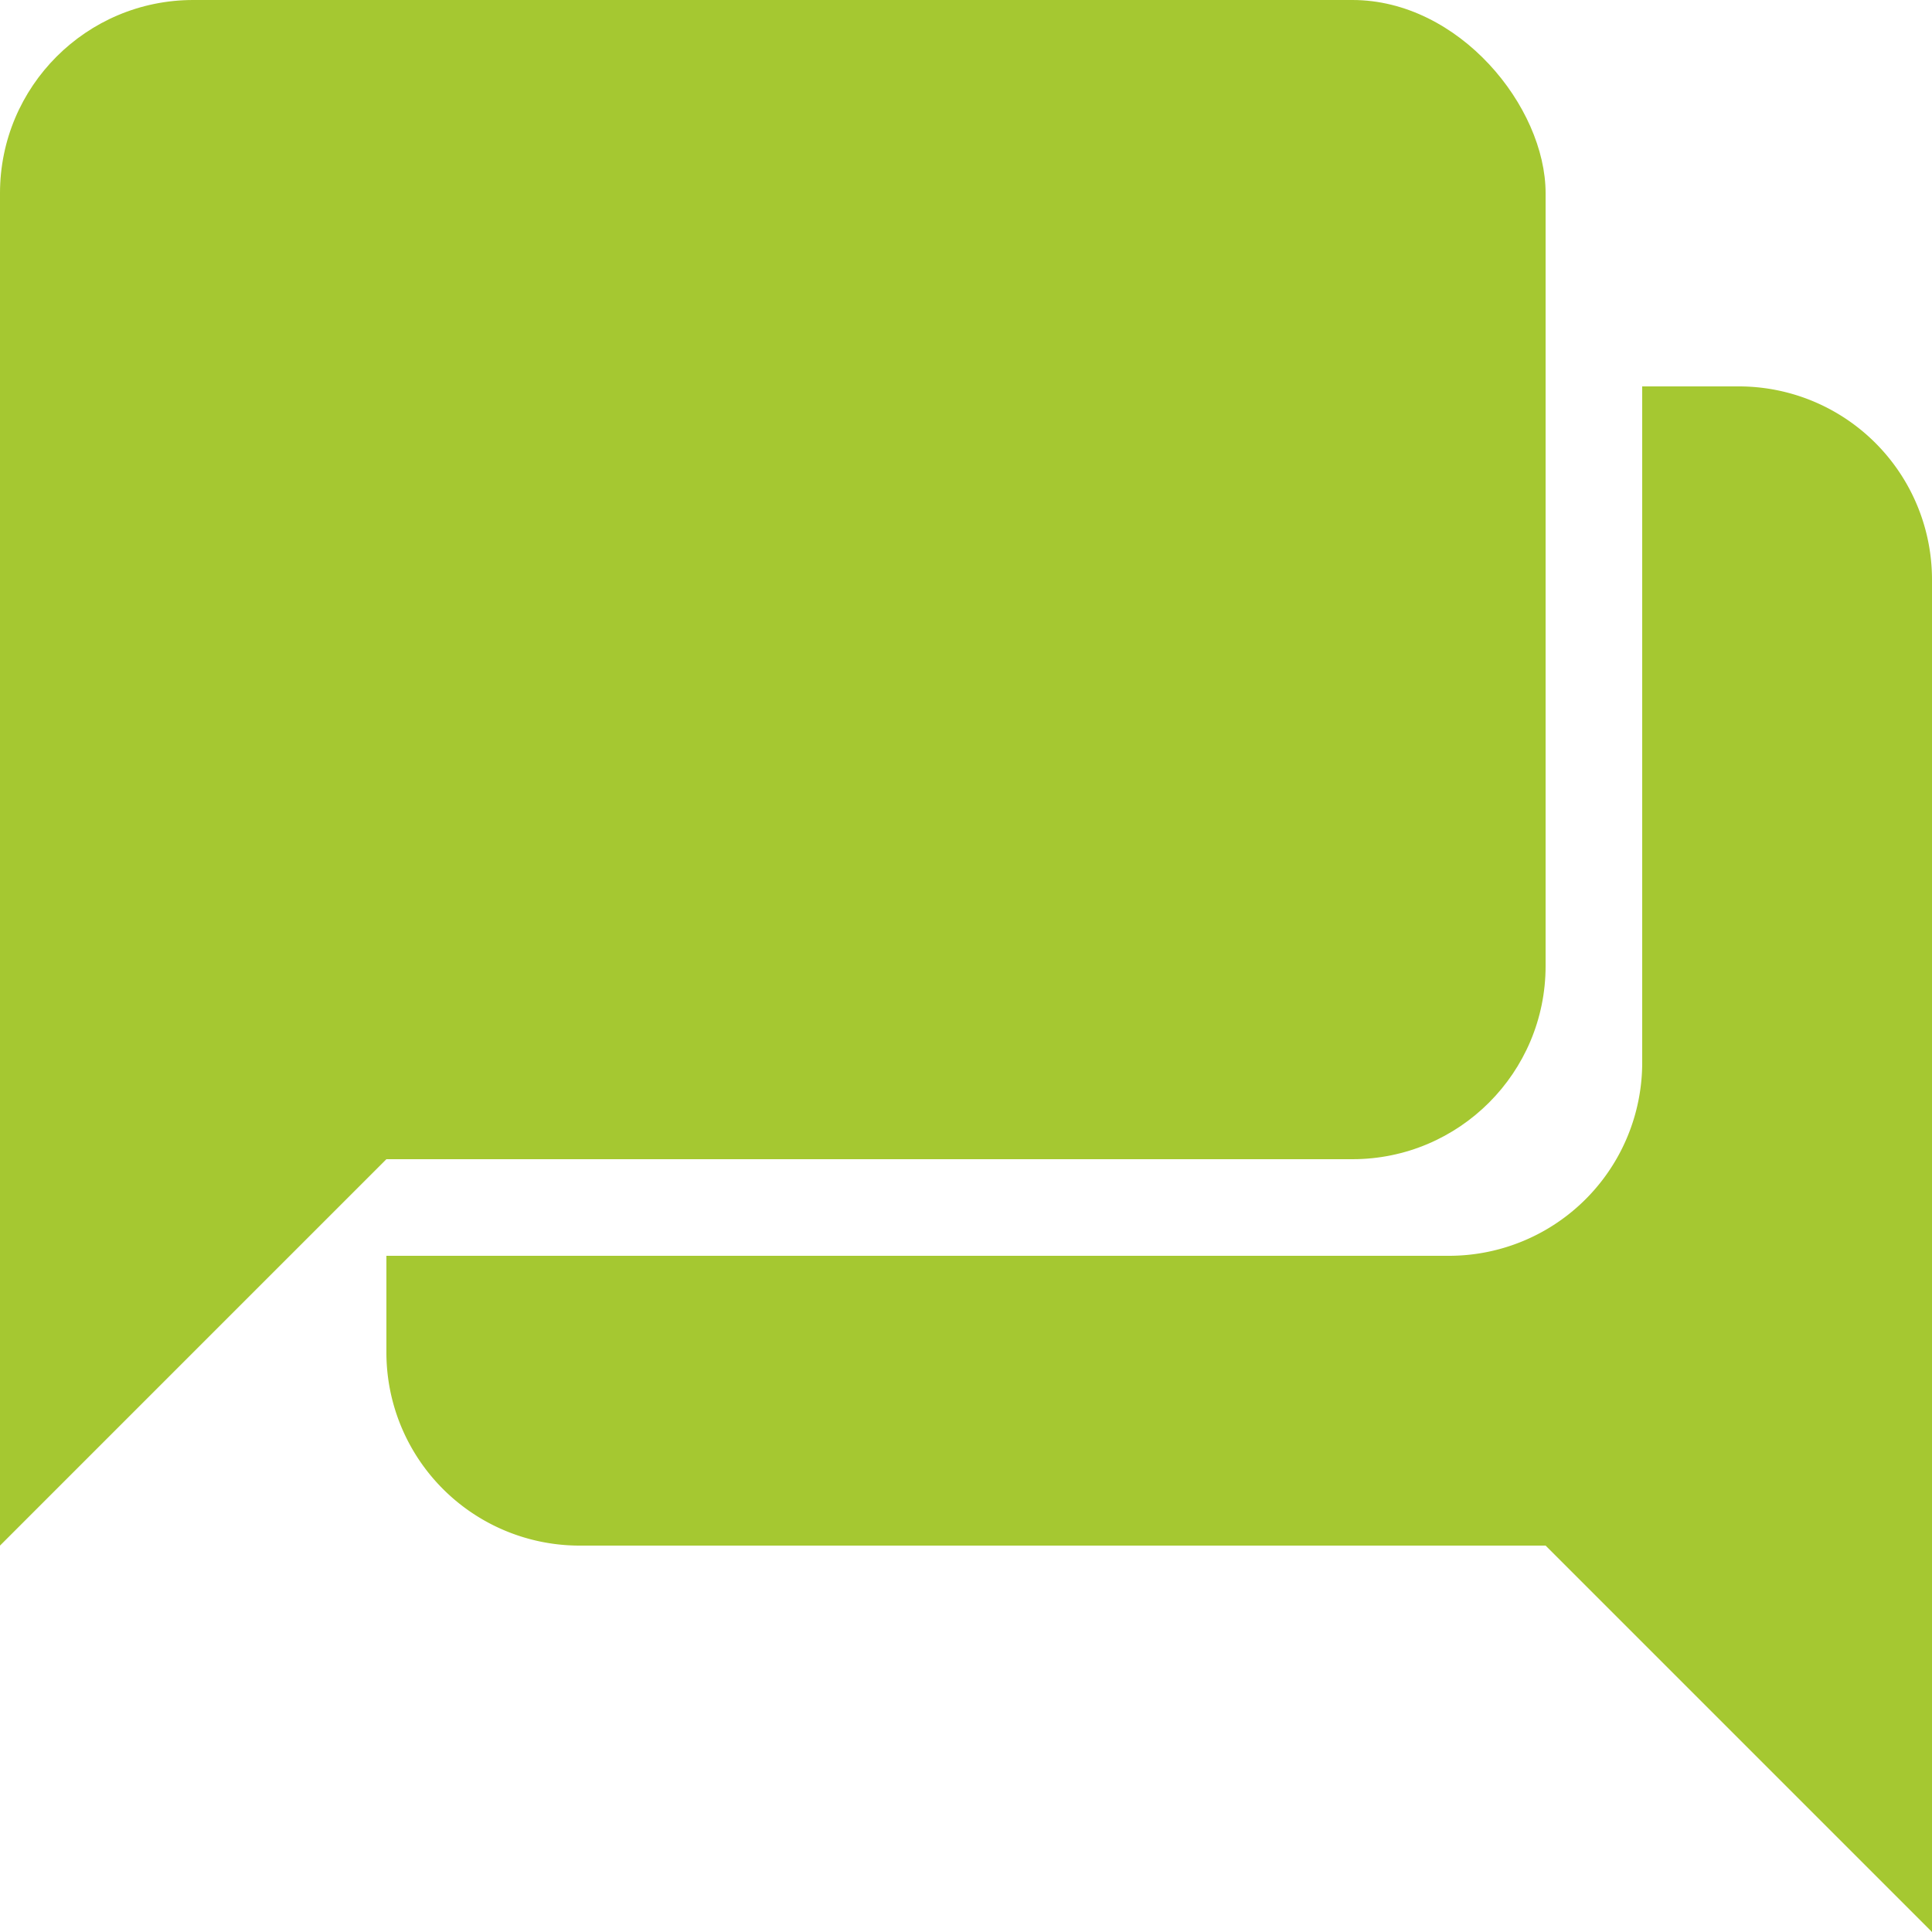 <?xml version="1.0" encoding="UTF-8"?>
<svg xmlns="http://www.w3.org/2000/svg" width="20" height="20" viewBox="0 0 20 20">
	<title>
		speech bubbles
	</title><g fill="#a5c831">
	<path d="M17 4v7a2 2 0 01-2 2H4v1a2 2 0 002 2h10l4 4V6a2 2 0 00-2-2zM6 10H0v6z"/>
	<rect width="16" height="12" rx="2"/>
</g></svg>
